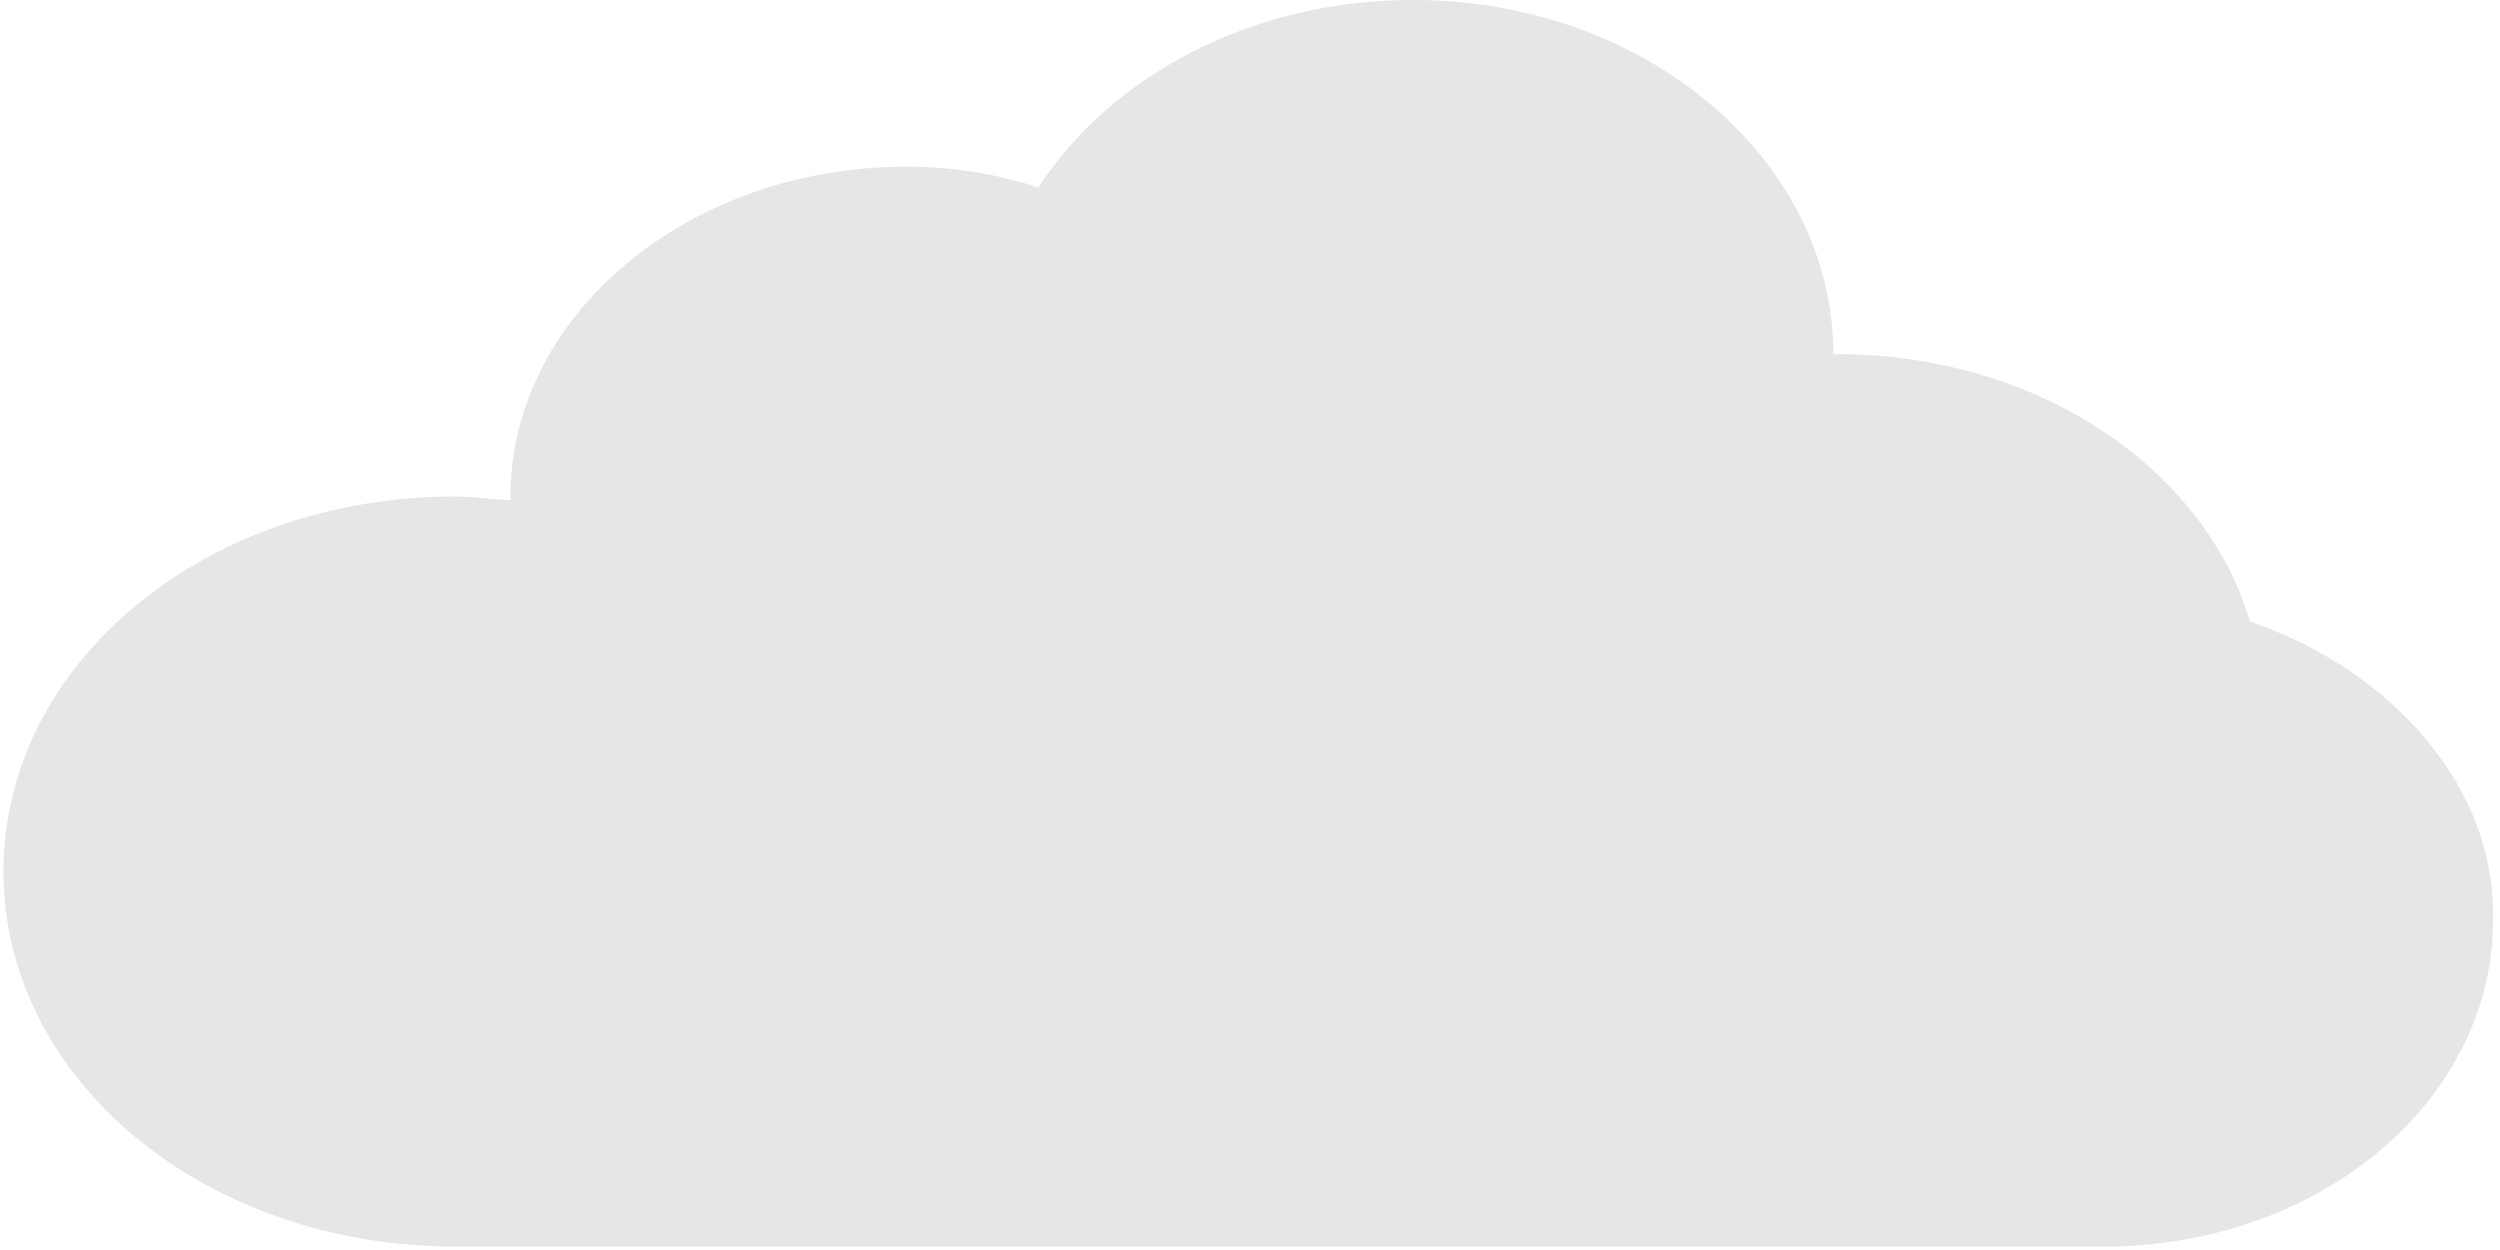 <?xml version="1.0" encoding="utf-8"?>
<!-- Generator: Adobe Illustrator 19.2.1, SVG Export Plug-In . SVG Version: 6.00 Build 0)  -->
<svg version="1.1" xmlns="http://www.w3.org/2000/svg" xmlns:xlink="http://www.w3.org/1999/xlink" x="0px" y="0px"
	 viewBox="0 0 72 36" enable-background="new 0 0 72 36" xml:space="preserve">
<g id="Layer_1">
</g>
<g id="Layer_2">
</g>
<g id="Layer_3">
</g>
<g id="Layer_4">
	<path fill="#E6E6E6" d="M64.8,17.9c-1.3-4.4-6.1-7.7-11.9-7.7c0,0-0.1,0-0.1,0v0C52.8,4.6,47.4,0,40.7,0C36,0,32,2.2,29.9,5.4
		c-1.2-0.4-2.5-0.6-3.8-0.6c-6.3,0-11.4,4.3-11.4,9.5c0,0,0,0.1,0,0.1c-0.5,0-1-0.1-1.6-0.1c-7.2,0-13,4.8-13,10.8
		c0,6,5.8,10.8,13,10.8l47.5,0l0,0c6.2,0,11.2-4.2,11.2-9.4C71.9,22.7,68.9,19.3,64.8,17.9"/>
</g>
</svg>
